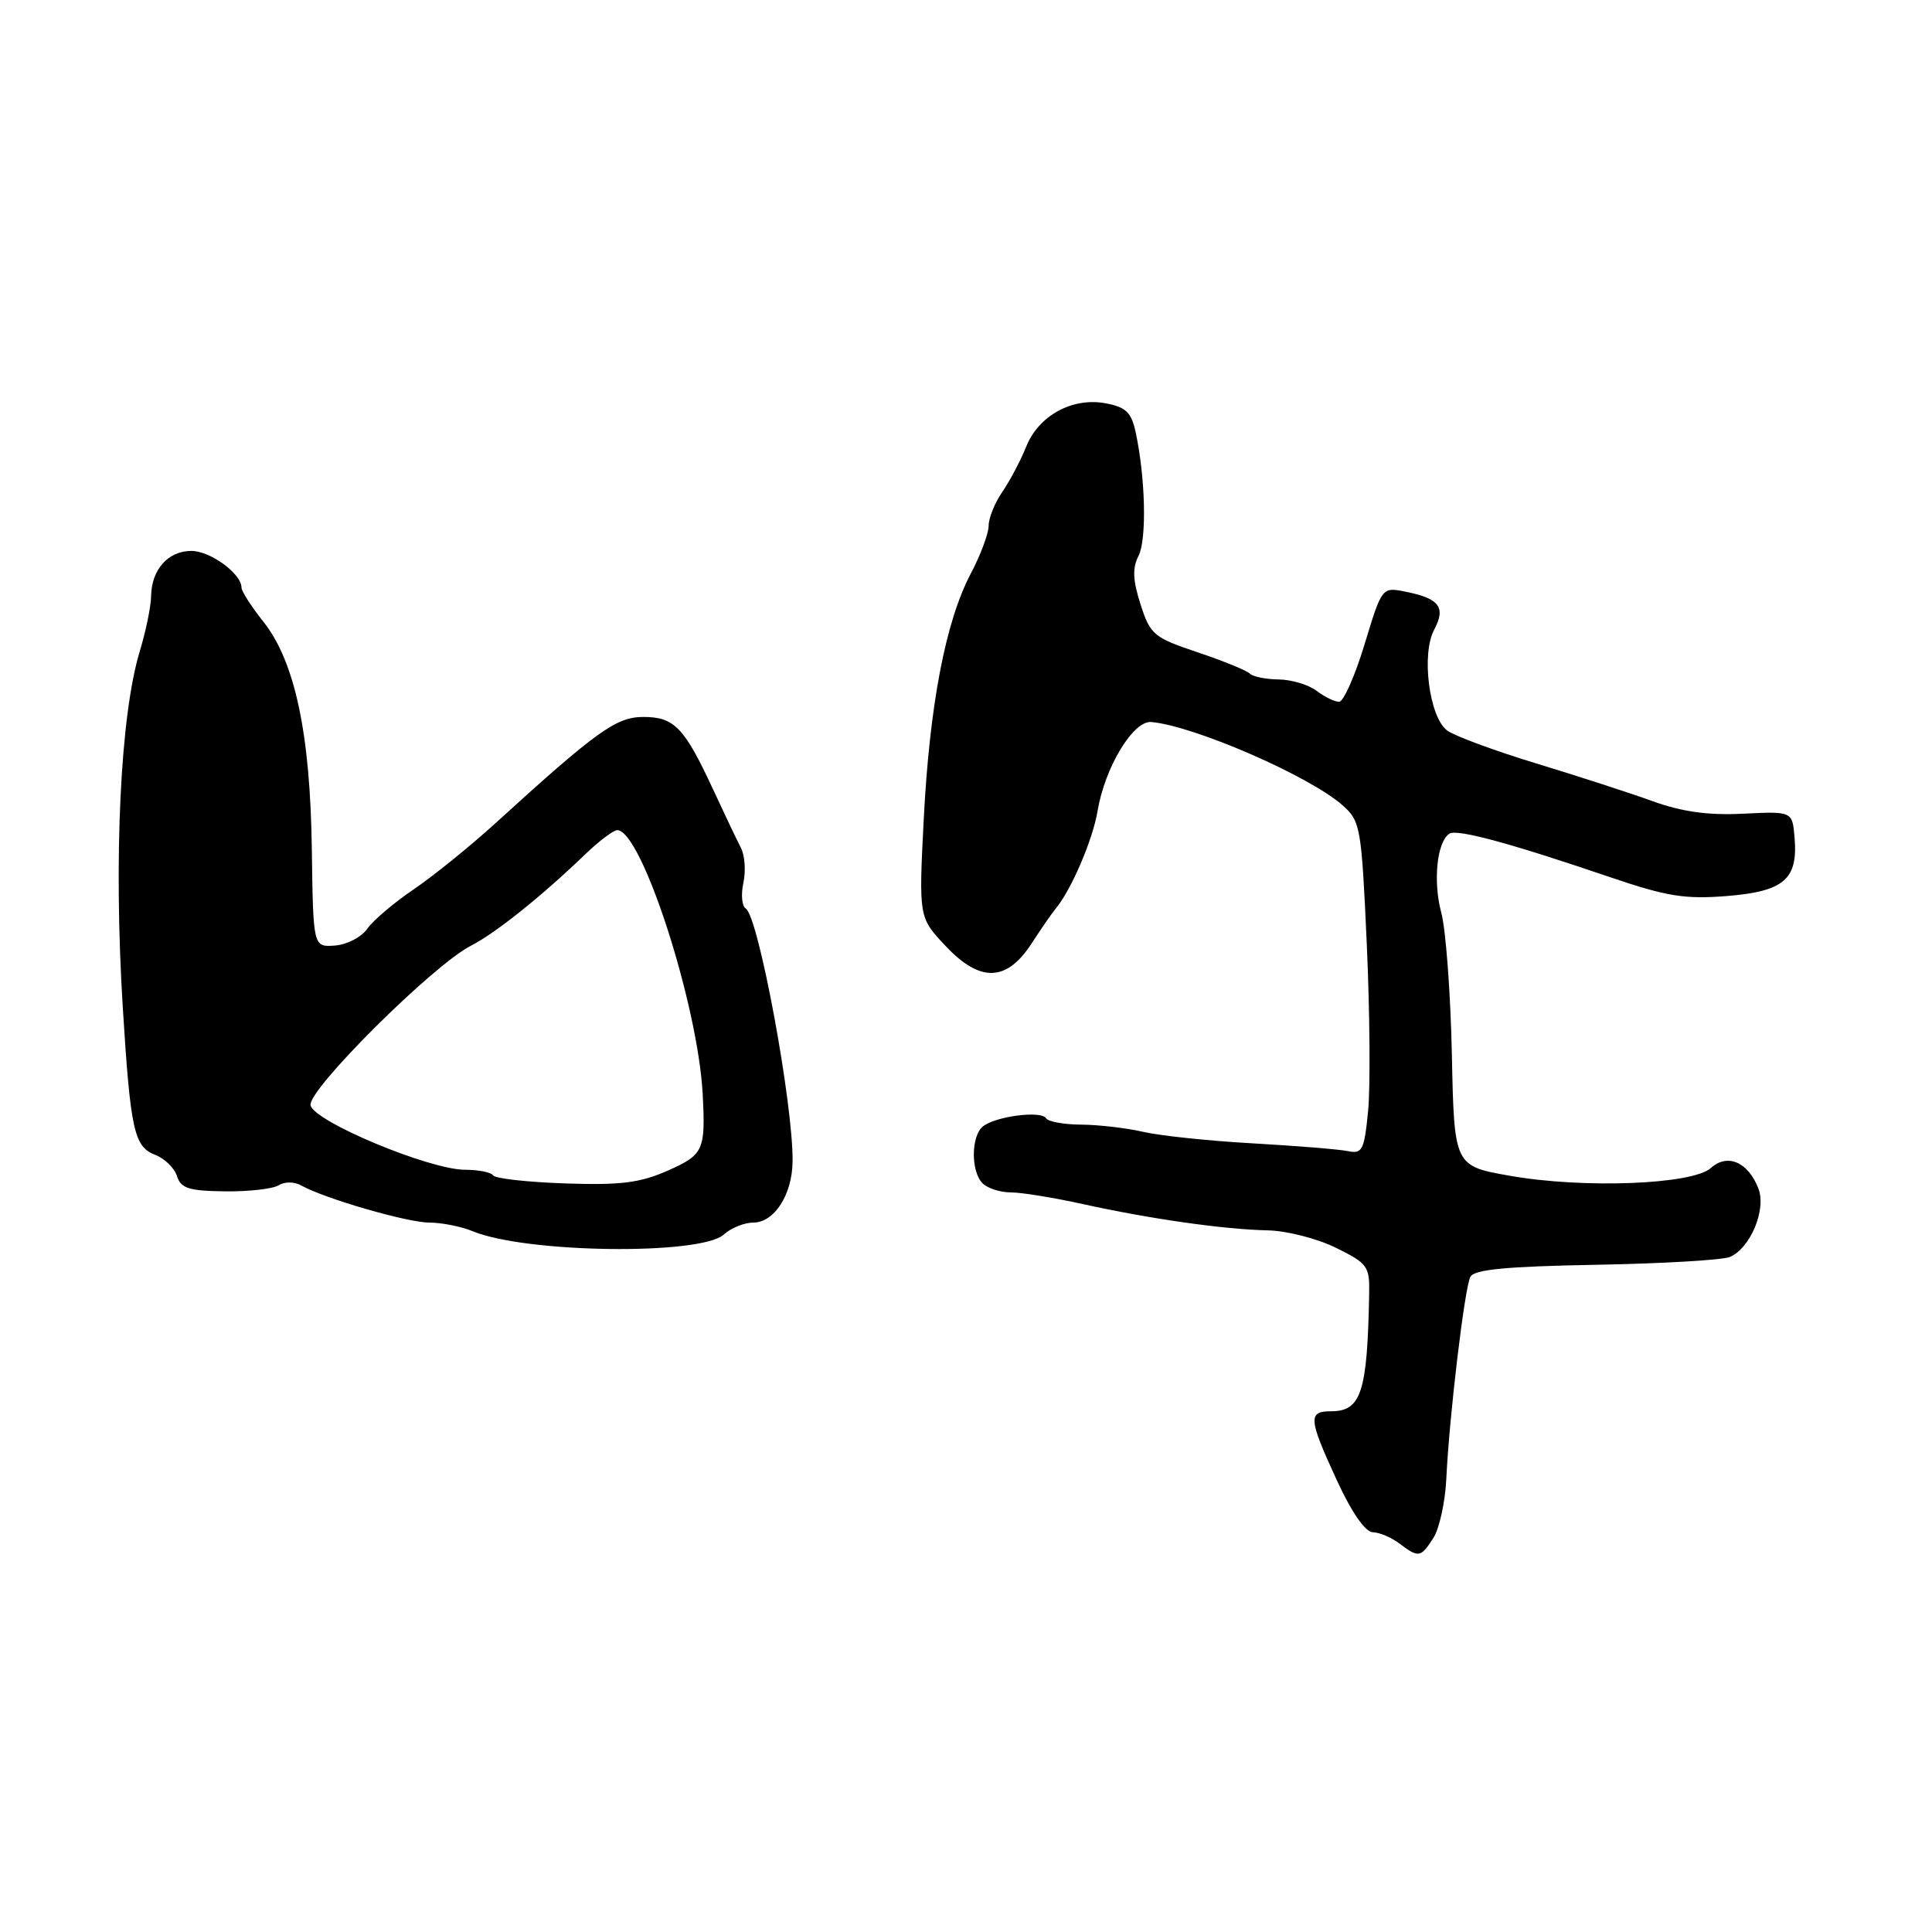 <?xml version="1.0" encoding="UTF-8" standalone="no"?>
<!DOCTYPE svg PUBLIC "-//W3C//DTD SVG 1.1//EN" "http://www.w3.org/Graphics/SVG/1.1/DTD/svg11.dtd" >
<svg xmlns="http://www.w3.org/2000/svg" xmlns:xlink="http://www.w3.org/1999/xlink" version="1.1" viewBox="0 0 256 256">
 <g >
 <path fill="currentColor"
d=" M 189.95 203.75 C 190.73 202.51 191.49 199.03 191.64 196.00 C 192.03 187.74 194.06 170.68 194.83 169.19 C 195.33 168.21 199.56 167.81 211.50 167.59 C 220.30 167.43 228.28 166.96 229.23 166.55 C 231.93 165.38 234.06 160.30 233.01 157.52 C 231.67 153.99 228.90 152.78 226.71 154.76 C 224.29 156.96 209.86 157.52 200.09 155.80 C 192.69 154.50 192.69 154.50 192.38 139.74 C 192.21 131.62 191.58 123.15 190.97 120.91 C 189.86 116.76 190.41 111.48 192.07 110.46 C 193.09 109.82 200.16 111.74 213.37 116.24 C 220.88 118.79 223.26 119.17 228.81 118.73 C 236.39 118.12 238.26 116.51 237.79 111.00 C 237.50 107.50 237.50 107.50 230.98 107.82 C 226.33 108.05 222.88 107.57 218.98 106.16 C 215.96 105.07 209.00 102.81 203.50 101.14 C 198.00 99.46 192.72 97.51 191.76 96.80 C 189.38 95.03 188.30 86.67 190.04 83.43 C 191.61 80.48 190.73 79.30 186.28 78.41 C 183.12 77.77 183.12 77.77 180.81 85.38 C 179.54 89.56 178.02 92.99 177.44 92.99 C 176.86 93.00 175.51 92.34 174.44 91.53 C 173.37 90.72 171.11 90.05 169.42 90.03 C 167.72 90.01 166.00 89.66 165.60 89.25 C 165.19 88.84 162.08 87.57 158.68 86.43 C 152.87 84.48 152.42 84.10 151.13 80.09 C 150.10 76.88 150.03 75.29 150.86 73.66 C 151.97 71.49 151.78 63.30 150.48 57.27 C 149.91 54.63 149.19 53.94 146.51 53.44 C 142.10 52.61 137.62 55.06 135.97 59.20 C 135.24 61.02 133.83 63.69 132.83 65.15 C 131.82 66.61 131.00 68.64 131.00 69.66 C 131.00 70.68 129.94 73.54 128.63 76.01 C 125.29 82.36 123.18 93.40 122.40 108.54 C 121.74 121.58 121.74 121.58 125.31 125.36 C 129.88 130.22 133.40 130.10 136.70 125.00 C 137.95 123.08 139.38 121.00 139.89 120.39 C 141.94 117.94 144.80 111.27 145.43 107.48 C 146.39 101.69 150.15 95.46 152.55 95.67 C 158.25 96.18 173.52 102.83 177.89 106.70 C 180.28 108.82 180.40 109.54 181.11 125.20 C 181.51 134.17 181.59 144.08 181.28 147.23 C 180.77 152.41 180.51 152.93 178.61 152.53 C 177.45 152.29 171.78 151.83 166.00 151.50 C 160.22 151.18 153.70 150.49 151.50 149.98 C 149.30 149.47 145.61 149.04 143.31 149.02 C 141.00 149.01 138.89 148.63 138.60 148.17 C 137.96 147.13 131.93 147.91 130.25 149.25 C 128.66 150.52 128.63 155.23 130.20 156.80 C 130.86 157.46 132.55 158.00 133.95 158.00 C 135.35 158.00 139.65 158.70 143.50 159.55 C 152.38 161.51 162.22 162.91 168.00 163.03 C 170.47 163.08 174.53 164.11 177.00 165.33 C 181.24 167.42 181.50 167.78 181.42 171.52 C 181.18 184.48 180.36 187.00 176.38 187.00 C 173.29 187.00 173.37 187.98 177.15 196.17 C 179.10 200.40 180.91 203.01 181.90 203.03 C 182.78 203.05 184.37 203.72 185.44 204.53 C 187.98 206.45 188.26 206.41 189.95 203.75 Z  M 95.91 163.58 C 96.87 162.71 98.62 162.00 99.81 162.00 C 102.58 162.00 104.96 158.33 105.02 153.95 C 105.14 146.49 100.51 121.43 98.82 120.39 C 98.31 120.07 98.16 118.54 98.50 116.99 C 98.84 115.44 98.70 113.34 98.17 112.33 C 97.65 111.33 95.97 107.80 94.44 104.50 C 90.67 96.38 89.33 95.00 85.25 95.00 C 81.66 95.00 79.10 96.83 65.64 109.09 C 62.26 112.16 57.38 116.11 54.79 117.86 C 52.21 119.61 49.45 121.95 48.67 123.06 C 47.89 124.18 45.96 125.18 44.37 125.29 C 41.50 125.50 41.50 125.50 41.32 112.62 C 41.12 97.21 39.08 87.63 34.89 82.37 C 33.30 80.36 32.00 78.34 32.00 77.86 C 32.00 76.02 27.87 73.00 25.36 73.00 C 22.27 73.00 20.08 75.46 20.02 79.00 C 20.00 80.38 19.32 83.67 18.51 86.33 C 15.95 94.79 15.04 113.75 16.27 133.50 C 17.28 149.73 17.77 151.96 20.54 153.01 C 21.80 153.49 23.11 154.76 23.45 155.84 C 23.96 157.46 25.03 157.80 29.78 157.86 C 32.93 157.90 36.13 157.54 36.91 157.06 C 37.72 156.56 39.00 156.56 39.91 157.08 C 43.02 158.82 53.98 162.00 56.90 162.00 C 58.53 162.00 61.14 162.52 62.68 163.16 C 69.75 166.06 92.85 166.35 95.91 163.58 Z  M 65.35 155.75 C 65.09 155.34 63.42 155.00 61.63 155.00 C 56.91 155.00 41.58 148.60 41.15 146.45 C 40.74 144.43 57.39 127.87 62.39 125.32 C 65.64 123.66 71.75 118.78 77.49 113.25 C 79.35 111.46 81.28 110.00 81.79 110.00 C 85.01 110.00 92.49 133.12 93.11 145.00 C 93.50 152.43 93.23 153.01 88.47 155.12 C 84.79 156.74 82.24 157.06 74.88 156.81 C 69.90 156.64 65.61 156.16 65.35 155.75 Z "/>
</g>
</svg>